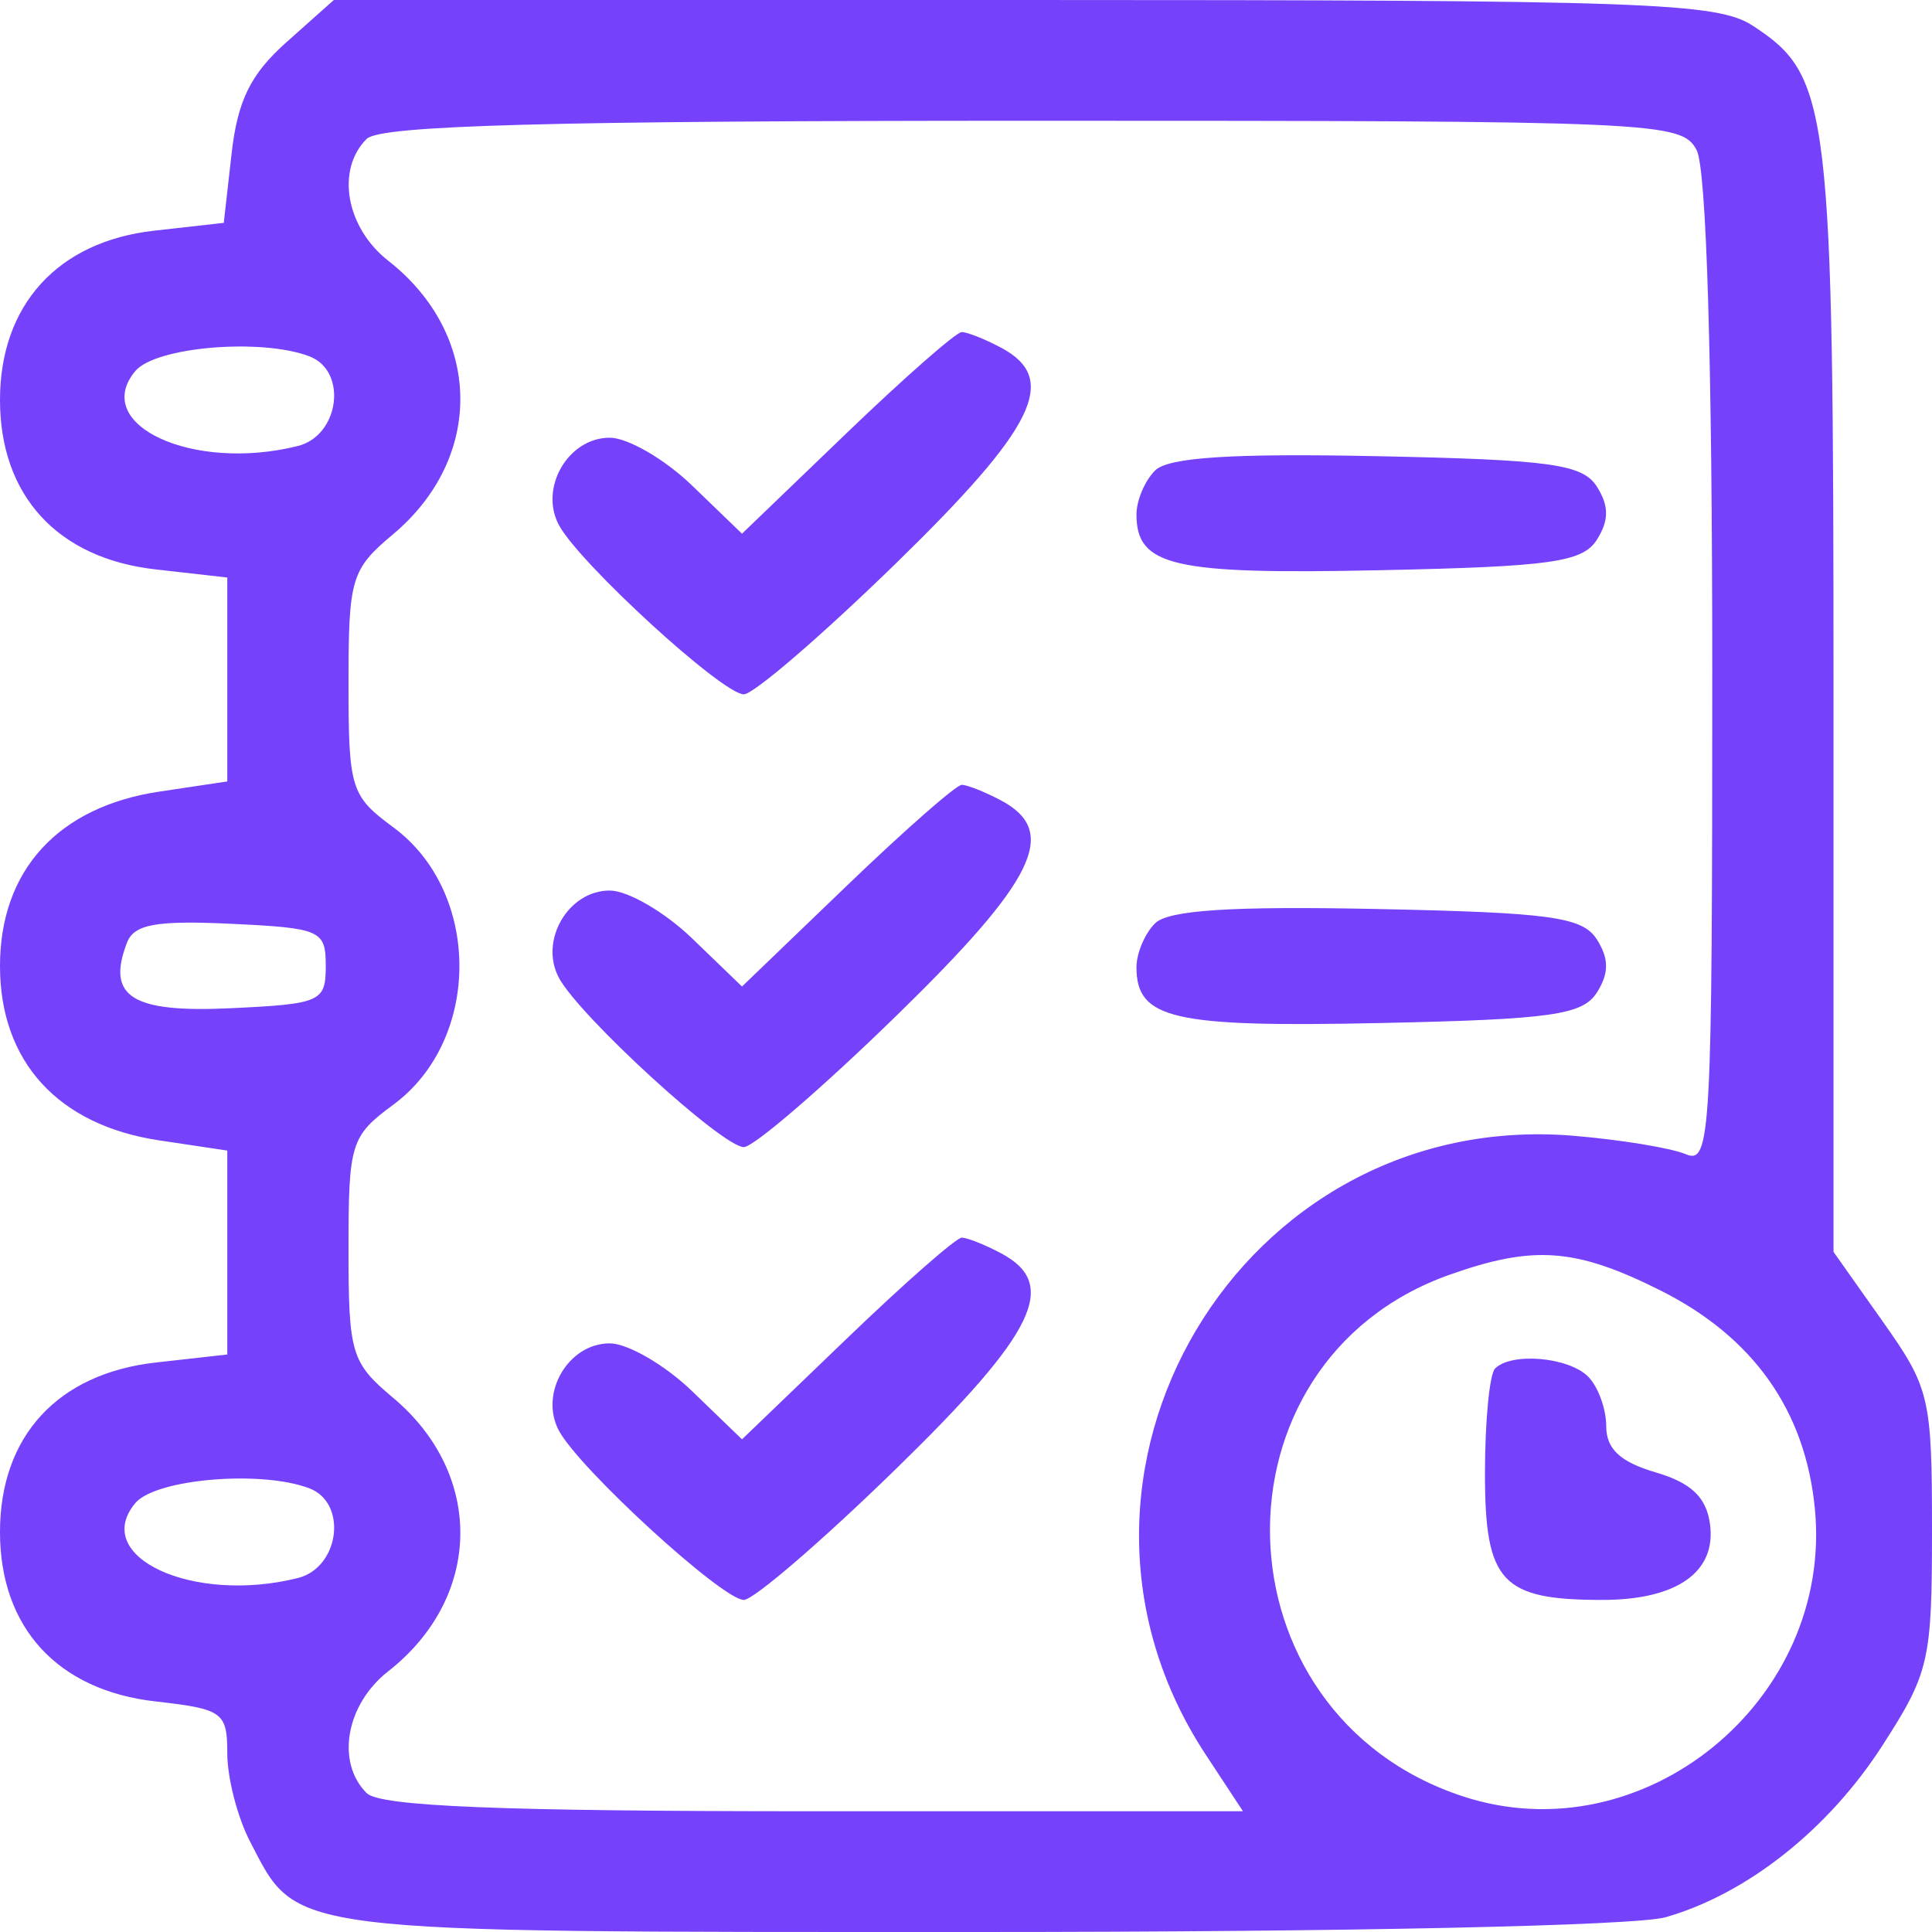 <svg width="34" height="34" viewBox="0 0 34 34" fill="none" xmlns="http://www.w3.org/2000/svg">
<path fill-rule="evenodd" clip-rule="evenodd" d="M5.045 0.739C4.411 1.303 4.182 1.767 4.076 2.7L3.938 3.922L2.711 4.06C1.017 4.25 0 5.367 0 7.039C0 8.724 1.015 9.828 2.742 10.021L4 10.163V11.958V13.752L2.805 13.931C1.023 14.197 0 15.316 0 17C0 18.683 1.023 19.803 2.805 20.069L4 20.248V22.042V23.837L2.742 23.978C1.015 24.172 0 25.276 0 26.961C0 28.646 1.015 29.749 2.742 29.943C3.922 30.076 4 30.133 4 30.86C4 31.287 4.179 31.981 4.398 32.403C5.249 34.042 4.911 34 17.194 34C23.693 34 28.785 33.891 29.312 33.74C30.741 33.332 32.174 32.198 33.125 30.722C33.952 29.439 34 29.228 34 26.922C34 24.596 33.959 24.423 33.133 23.256L32.267 22.031V12.335C32.267 1.851 32.206 1.34 30.846 0.453C30.218 0.043 29.001 0 18.014 0H5.875L5.045 0.739ZM29.857 2.639C30.032 2.963 30.133 6.357 30.133 11.831C30.133 19.995 30.106 20.498 29.667 20.312C29.41 20.203 28.522 20.057 27.693 19.988C21.837 19.498 17.991 25.968 21.219 30.879L21.874 31.875H14.324C8.807 31.875 6.687 31.789 6.453 31.556C5.908 31.013 6.088 29.994 6.832 29.412C8.491 28.112 8.528 25.948 6.915 24.596C6.181 23.98 6.133 23.822 6.133 21.981C6.133 20.119 6.173 19.993 6.92 19.442C8.473 18.299 8.473 15.701 6.92 14.558C6.173 14.007 6.133 13.881 6.133 12.019C6.133 10.178 6.181 10.02 6.915 9.404C8.528 8.052 8.491 5.888 6.832 4.588C6.088 4.005 5.908 2.987 6.453 2.444C6.692 2.206 9.663 2.125 18.177 2.125C29.179 2.125 29.591 2.143 29.857 2.639ZM14.903 7.618L13.058 9.392L12.183 8.548C11.702 8.083 11.048 7.703 10.73 7.703C9.998 7.703 9.485 8.587 9.837 9.242C10.2 9.916 12.715 12.219 13.09 12.219C13.261 12.219 14.467 11.181 15.768 9.913C18.229 7.514 18.642 6.665 17.618 6.119C17.334 5.968 17.022 5.844 16.925 5.844C16.828 5.844 15.918 6.642 14.903 7.618ZM5.445 6.271C6.122 6.529 5.975 7.666 5.241 7.849C3.397 8.31 1.592 7.478 2.381 6.53C2.736 6.104 4.597 5.947 5.445 6.271ZM20.327 8.28C20.147 8.46 20 8.807 20 9.052C20 9.965 20.638 10.112 24.275 10.035C27.3 9.972 27.852 9.894 28.104 9.496C28.317 9.157 28.317 8.905 28.104 8.566C27.852 8.168 27.299 8.091 24.232 8.028C21.676 7.976 20.561 8.048 20.327 8.28ZM14.903 15.587L13.058 17.361L12.183 16.517C11.702 16.052 11.048 15.672 10.73 15.672C9.998 15.672 9.485 16.556 9.837 17.21C10.2 17.885 12.715 20.187 13.09 20.187C13.261 20.187 14.467 19.15 15.768 17.882C18.229 15.483 18.642 14.634 17.618 14.087C17.334 13.936 17.022 13.812 16.925 13.812C16.828 13.812 15.918 14.611 14.903 15.587ZM20.327 16.249C20.147 16.428 20 16.776 20 17.021C20 17.934 20.638 18.081 24.275 18.004C27.3 17.94 27.852 17.863 28.104 17.465C28.317 17.126 28.317 16.874 28.104 16.535C27.852 16.137 27.299 16.06 24.232 15.997C21.676 15.944 20.561 16.016 20.327 16.249ZM5.733 17C5.733 17.629 5.646 17.668 4.063 17.743C2.32 17.826 1.868 17.541 2.235 16.589C2.359 16.265 2.751 16.195 4.063 16.257C5.646 16.332 5.733 16.371 5.733 17ZM14.903 23.556L13.058 25.33L12.183 24.485C11.702 24.021 11.048 23.641 10.73 23.641C9.998 23.641 9.485 24.524 9.837 25.179C10.2 25.854 12.715 28.156 13.09 28.156C13.261 28.156 14.467 27.119 15.768 25.85C18.229 23.451 18.642 22.602 17.618 22.056C17.334 21.905 17.022 21.781 16.925 21.781C16.828 21.781 15.918 22.58 14.903 23.556ZM29.214 22.706C30.854 23.526 31.772 24.822 31.939 26.553C32.264 29.926 28.919 32.657 25.742 31.612C21.338 30.165 21.181 23.971 25.508 22.434C26.988 21.909 27.728 21.963 29.214 22.706ZM26.311 24.083C26.213 24.181 26.133 25.013 26.133 25.933C26.133 27.843 26.424 28.156 28.198 28.156C29.515 28.156 30.212 27.662 30.092 26.813C30.026 26.345 29.758 26.093 29.133 25.91C28.513 25.728 28.267 25.498 28.267 25.1C28.267 24.794 28.123 24.4 27.947 24.225C27.602 23.881 26.601 23.795 26.311 24.083ZM5.445 26.192C6.122 26.451 5.975 27.588 5.241 27.771C3.397 28.232 1.592 27.399 2.381 26.452C2.736 26.026 4.597 25.868 5.445 26.192Z" fill="#7541FA"/>
</svg>
